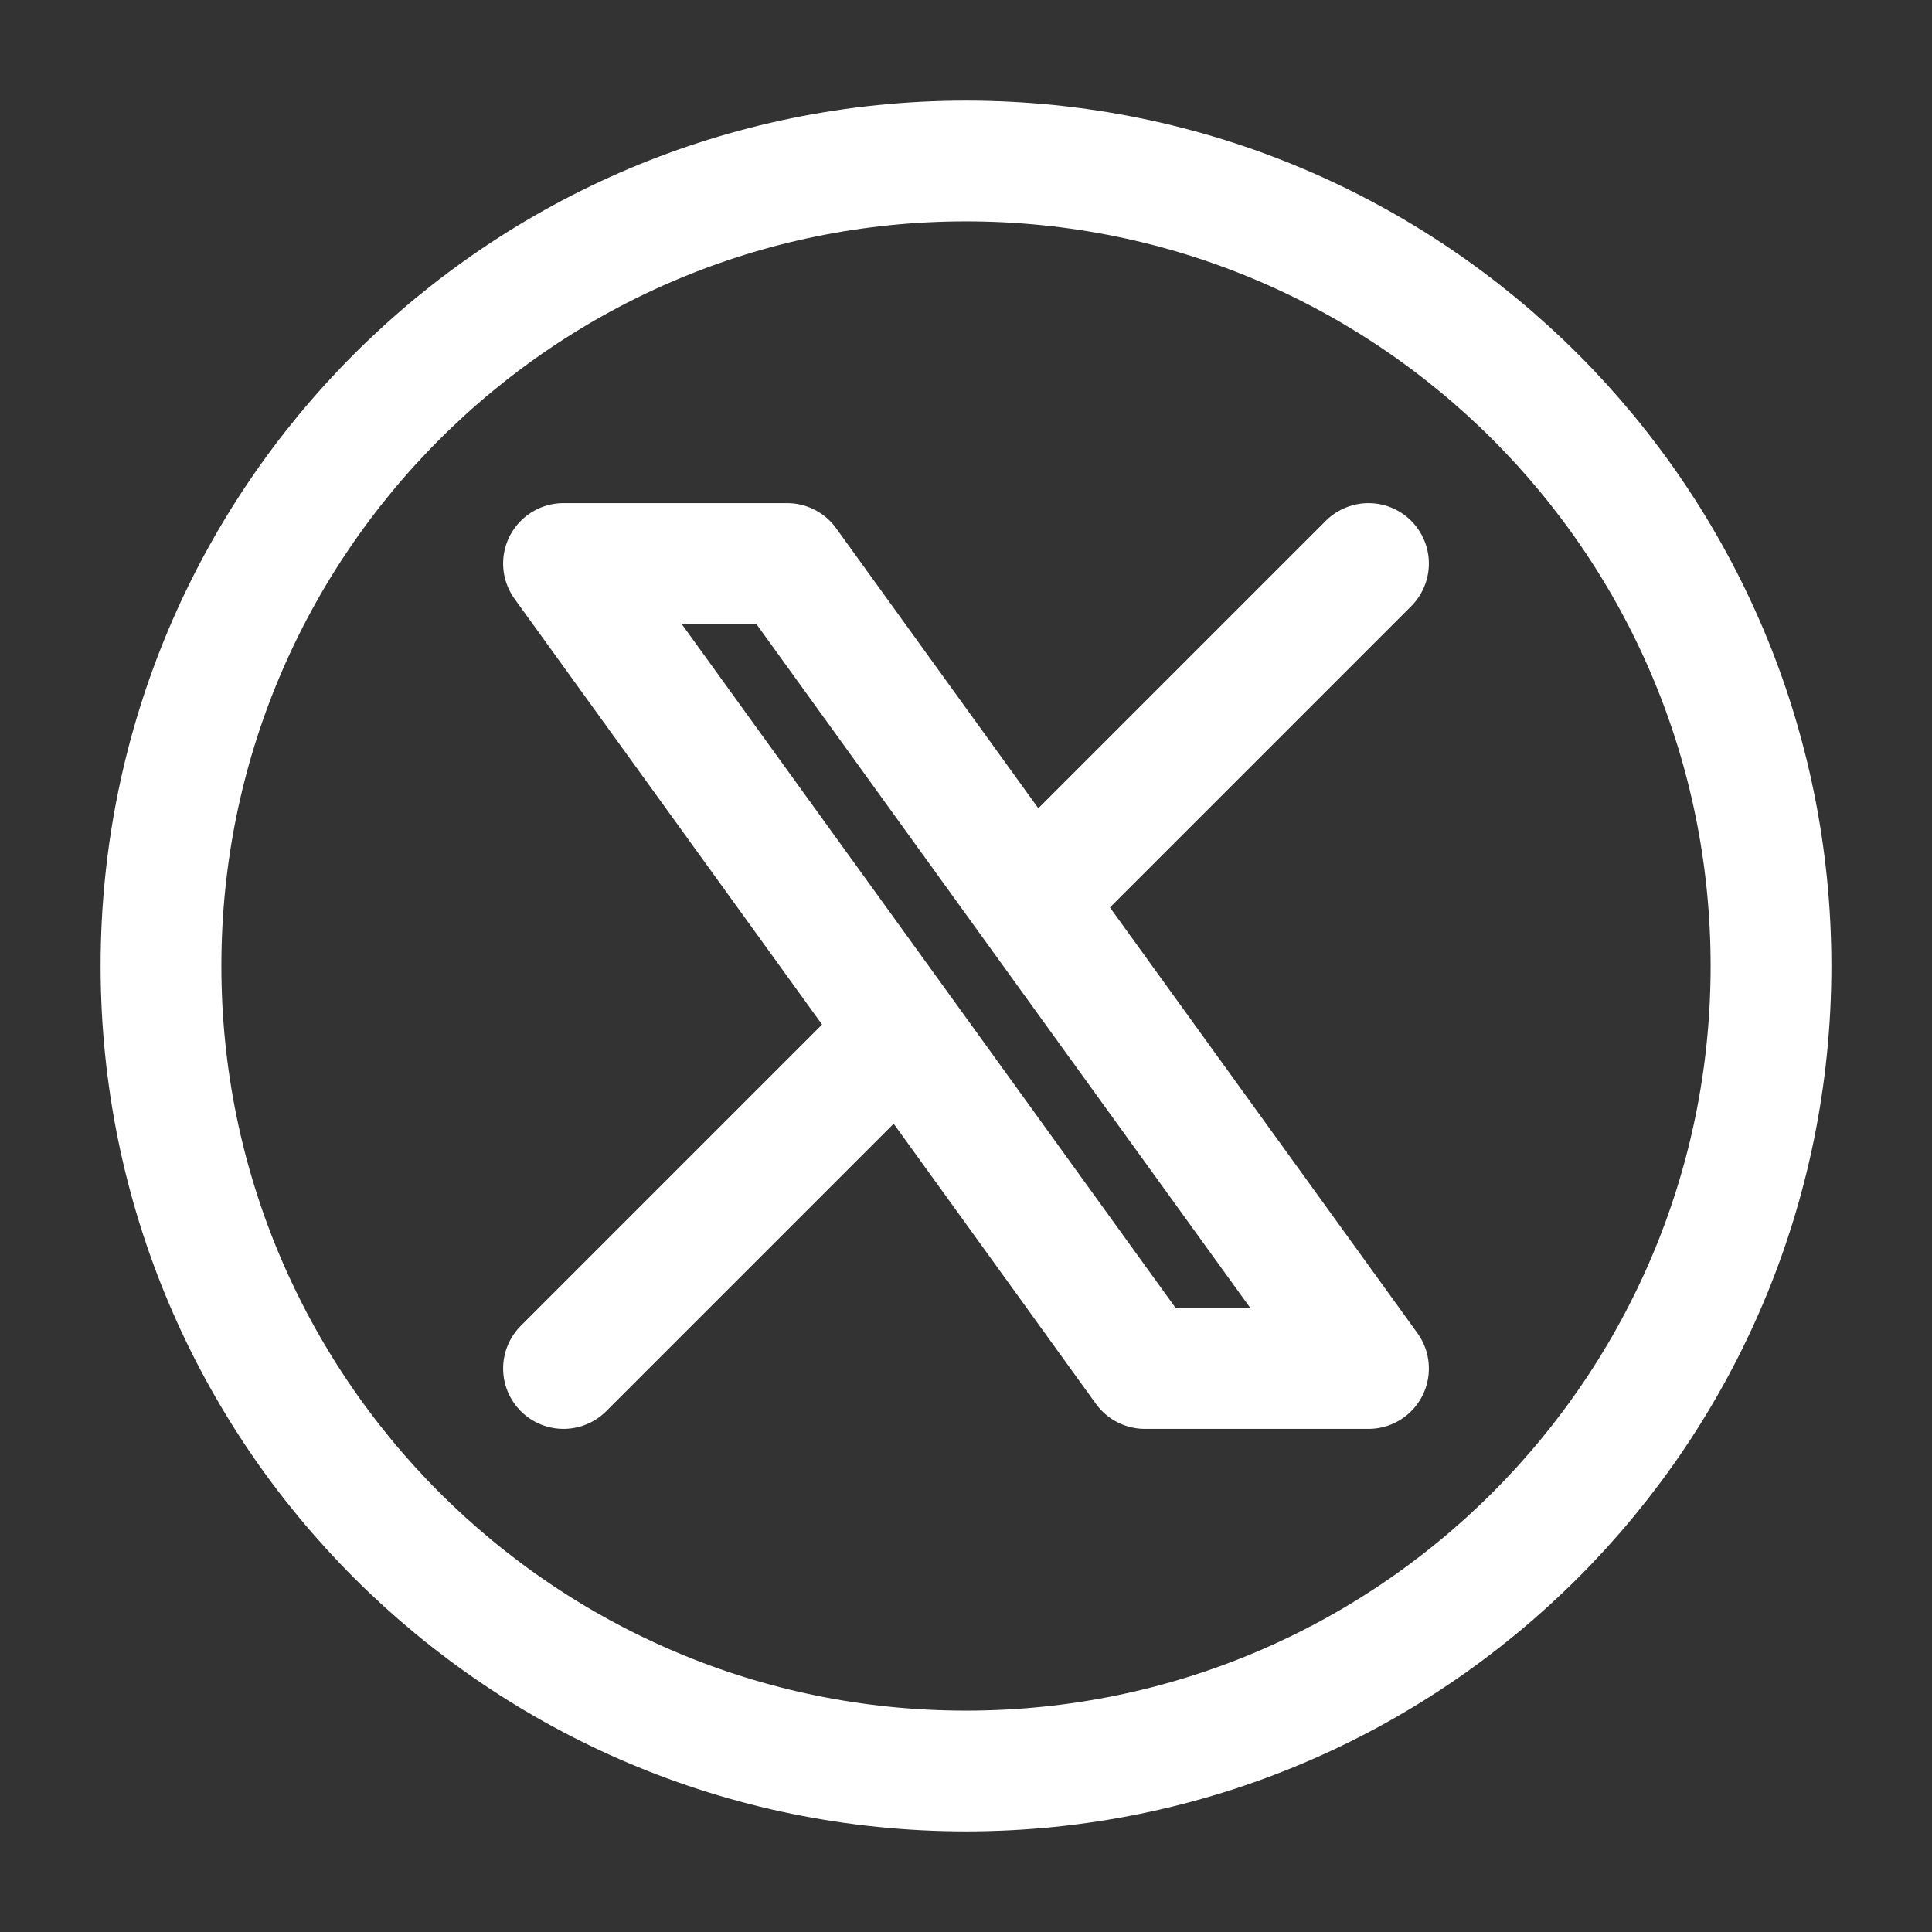 <svg xmlns="http://www.w3.org/2000/svg" viewBox="0 0 24 24" width="30" height="30" color="#ffff" fill="none">
    <rect x="0" y="0" width="24" height="24" fill="#333333" stroke="none"/>
    <path d="M7 17L11.194 12.806M17 7L12.806 11.194M12.806 11.194L9.778 7H7L11.194 12.806M12.806 11.194L17 17H14.222L11.194 12.806" stroke="#ffff" stroke-width="1.5" stroke-linecap="round" stroke-linejoin="round"></path>
    <path d="M22 12C22 17.523 17.523 22 12 22C6.477 22 2 17.523 2 12C2 6.477 6.477 2 12 2C17.523 2 22 6.477 22 12Z" stroke="#ffff" stroke-width="1.5"></path>
</svg>